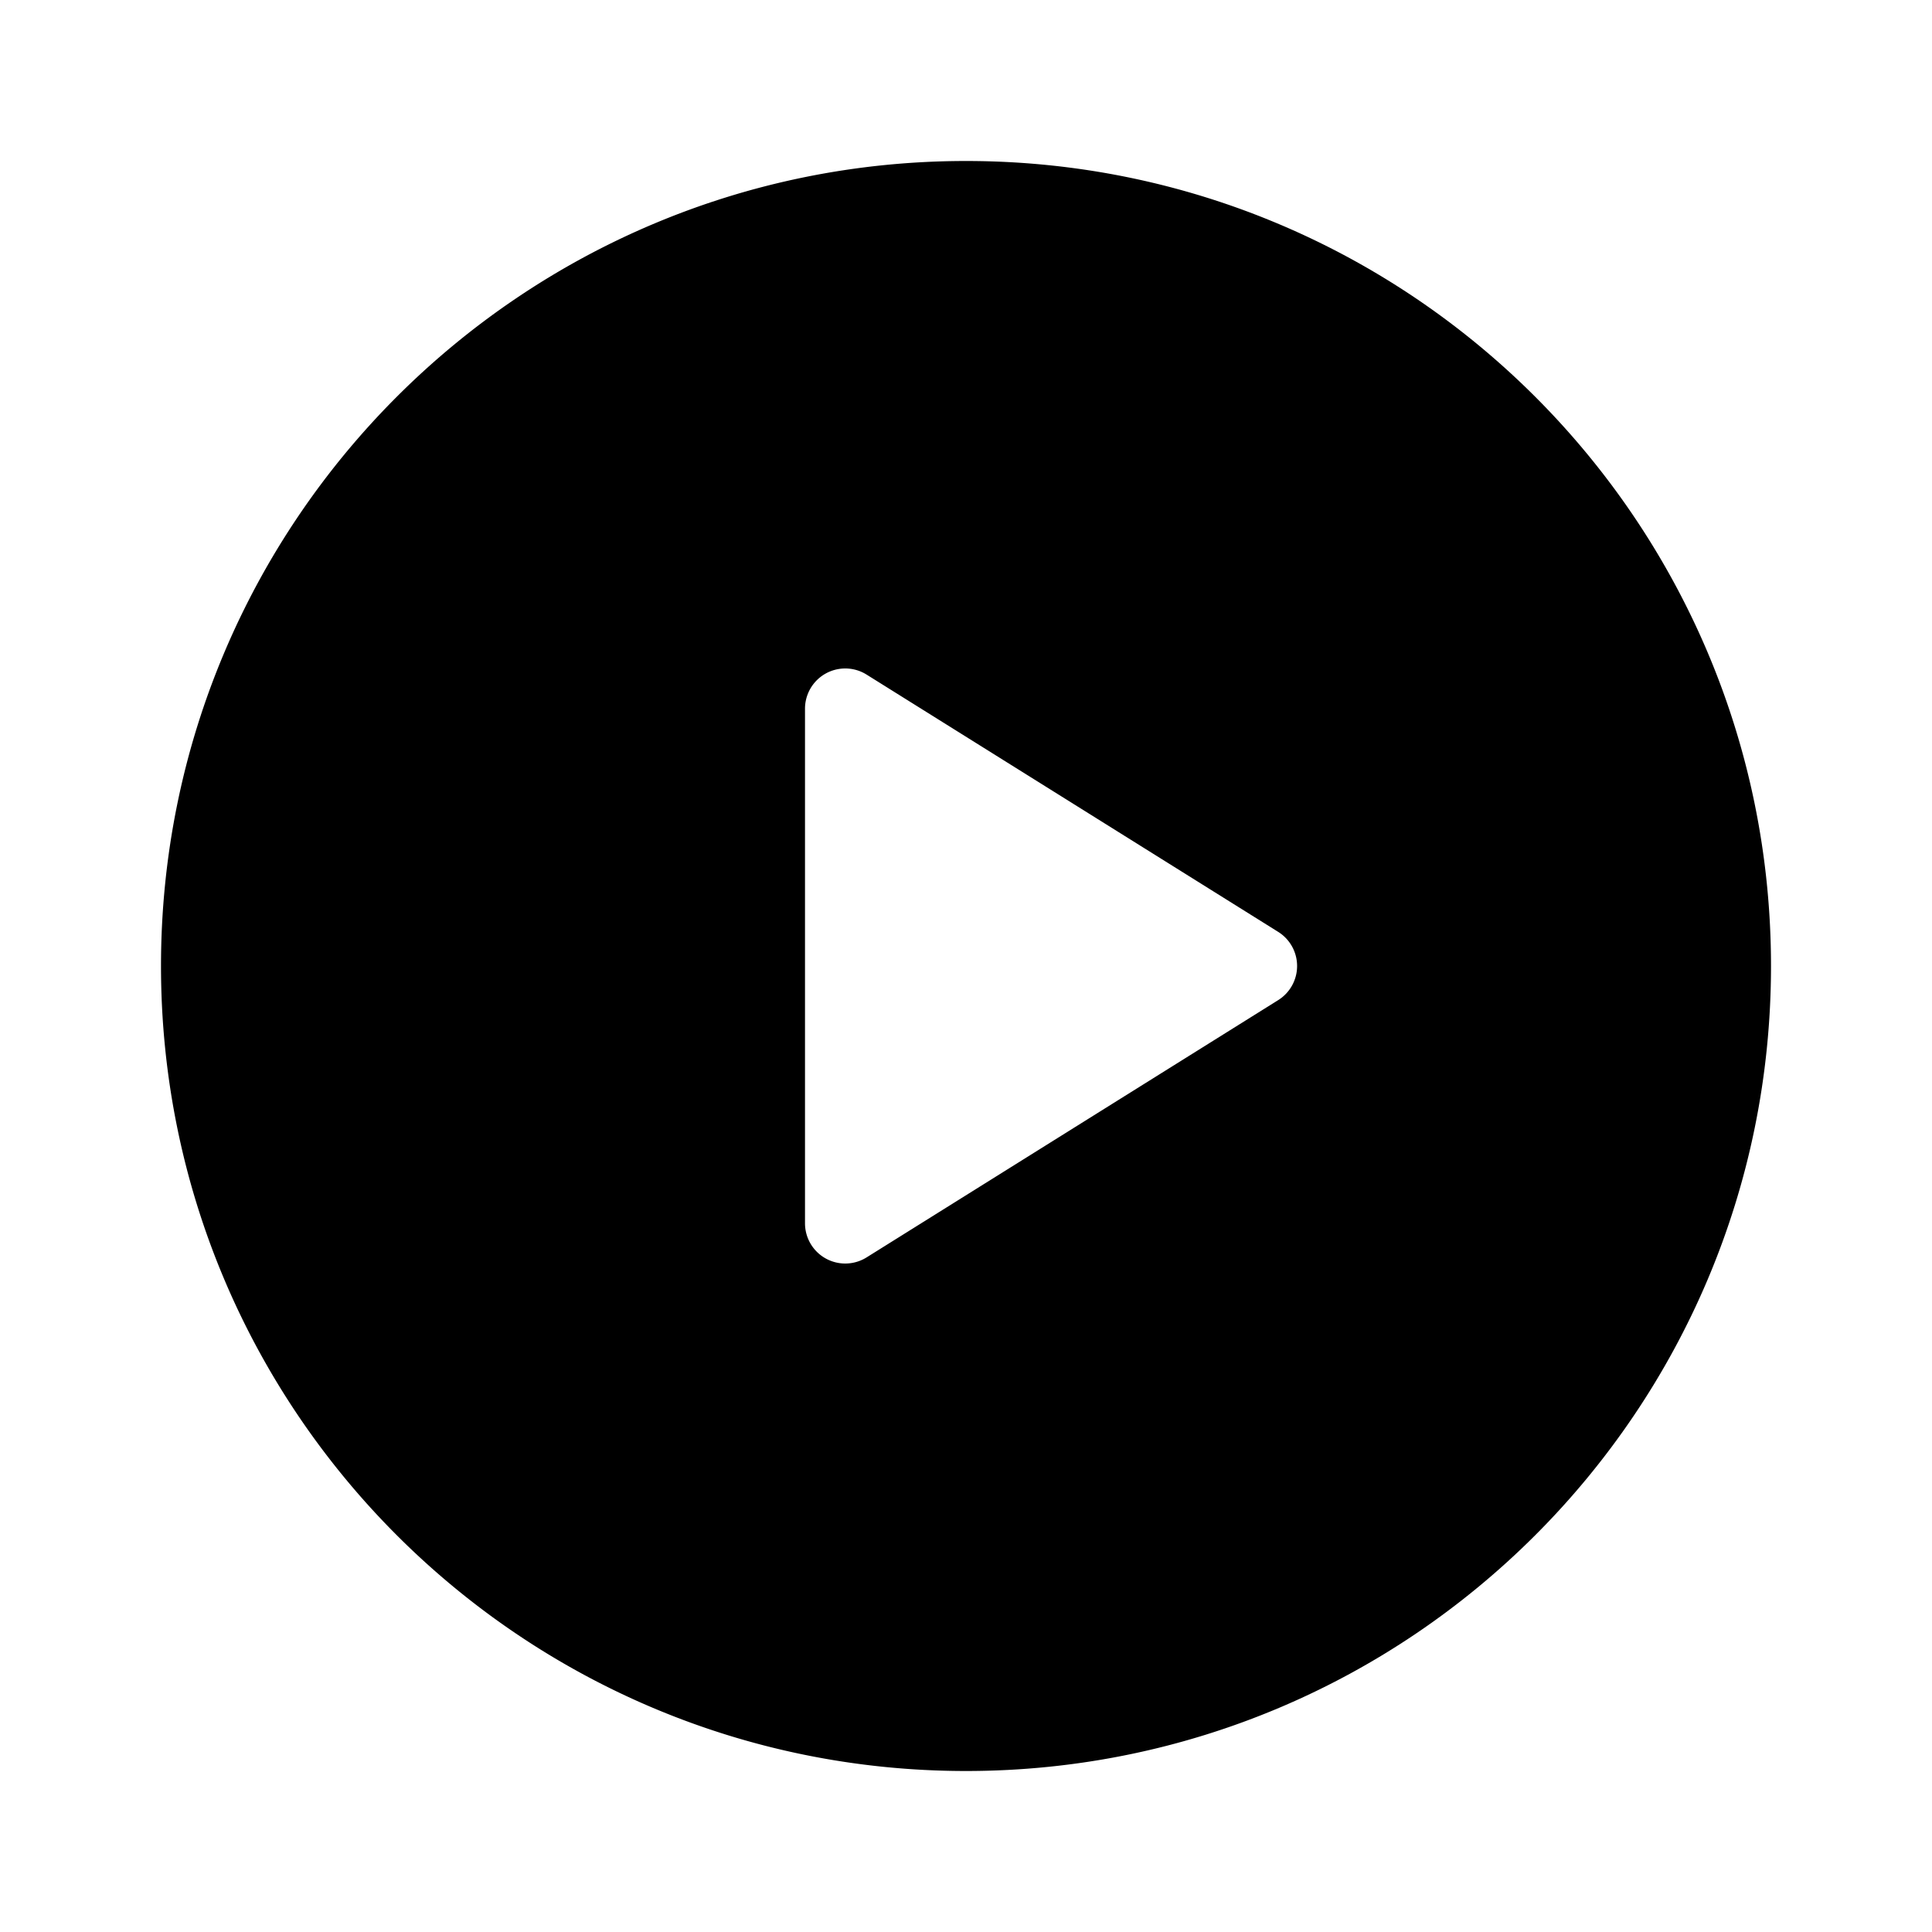 <svg xmlns="http://www.w3.org/2000/svg" width="1em" height="1em" viewBox="0 0 24 24"><path fill="currentColor" fill-rule="evenodd" d="M12 22C6.477 22 2 17.523 2 12S6.477 2 12 2s10 4.477 10 10s-4.477 10-10 10M10.765 8.38a.5.5 0 0 0-.765.424v6.392a.5.5 0 0 0 .765.424l5.113-3.196a.5.5 0 0 0 0-.848z"/></svg>